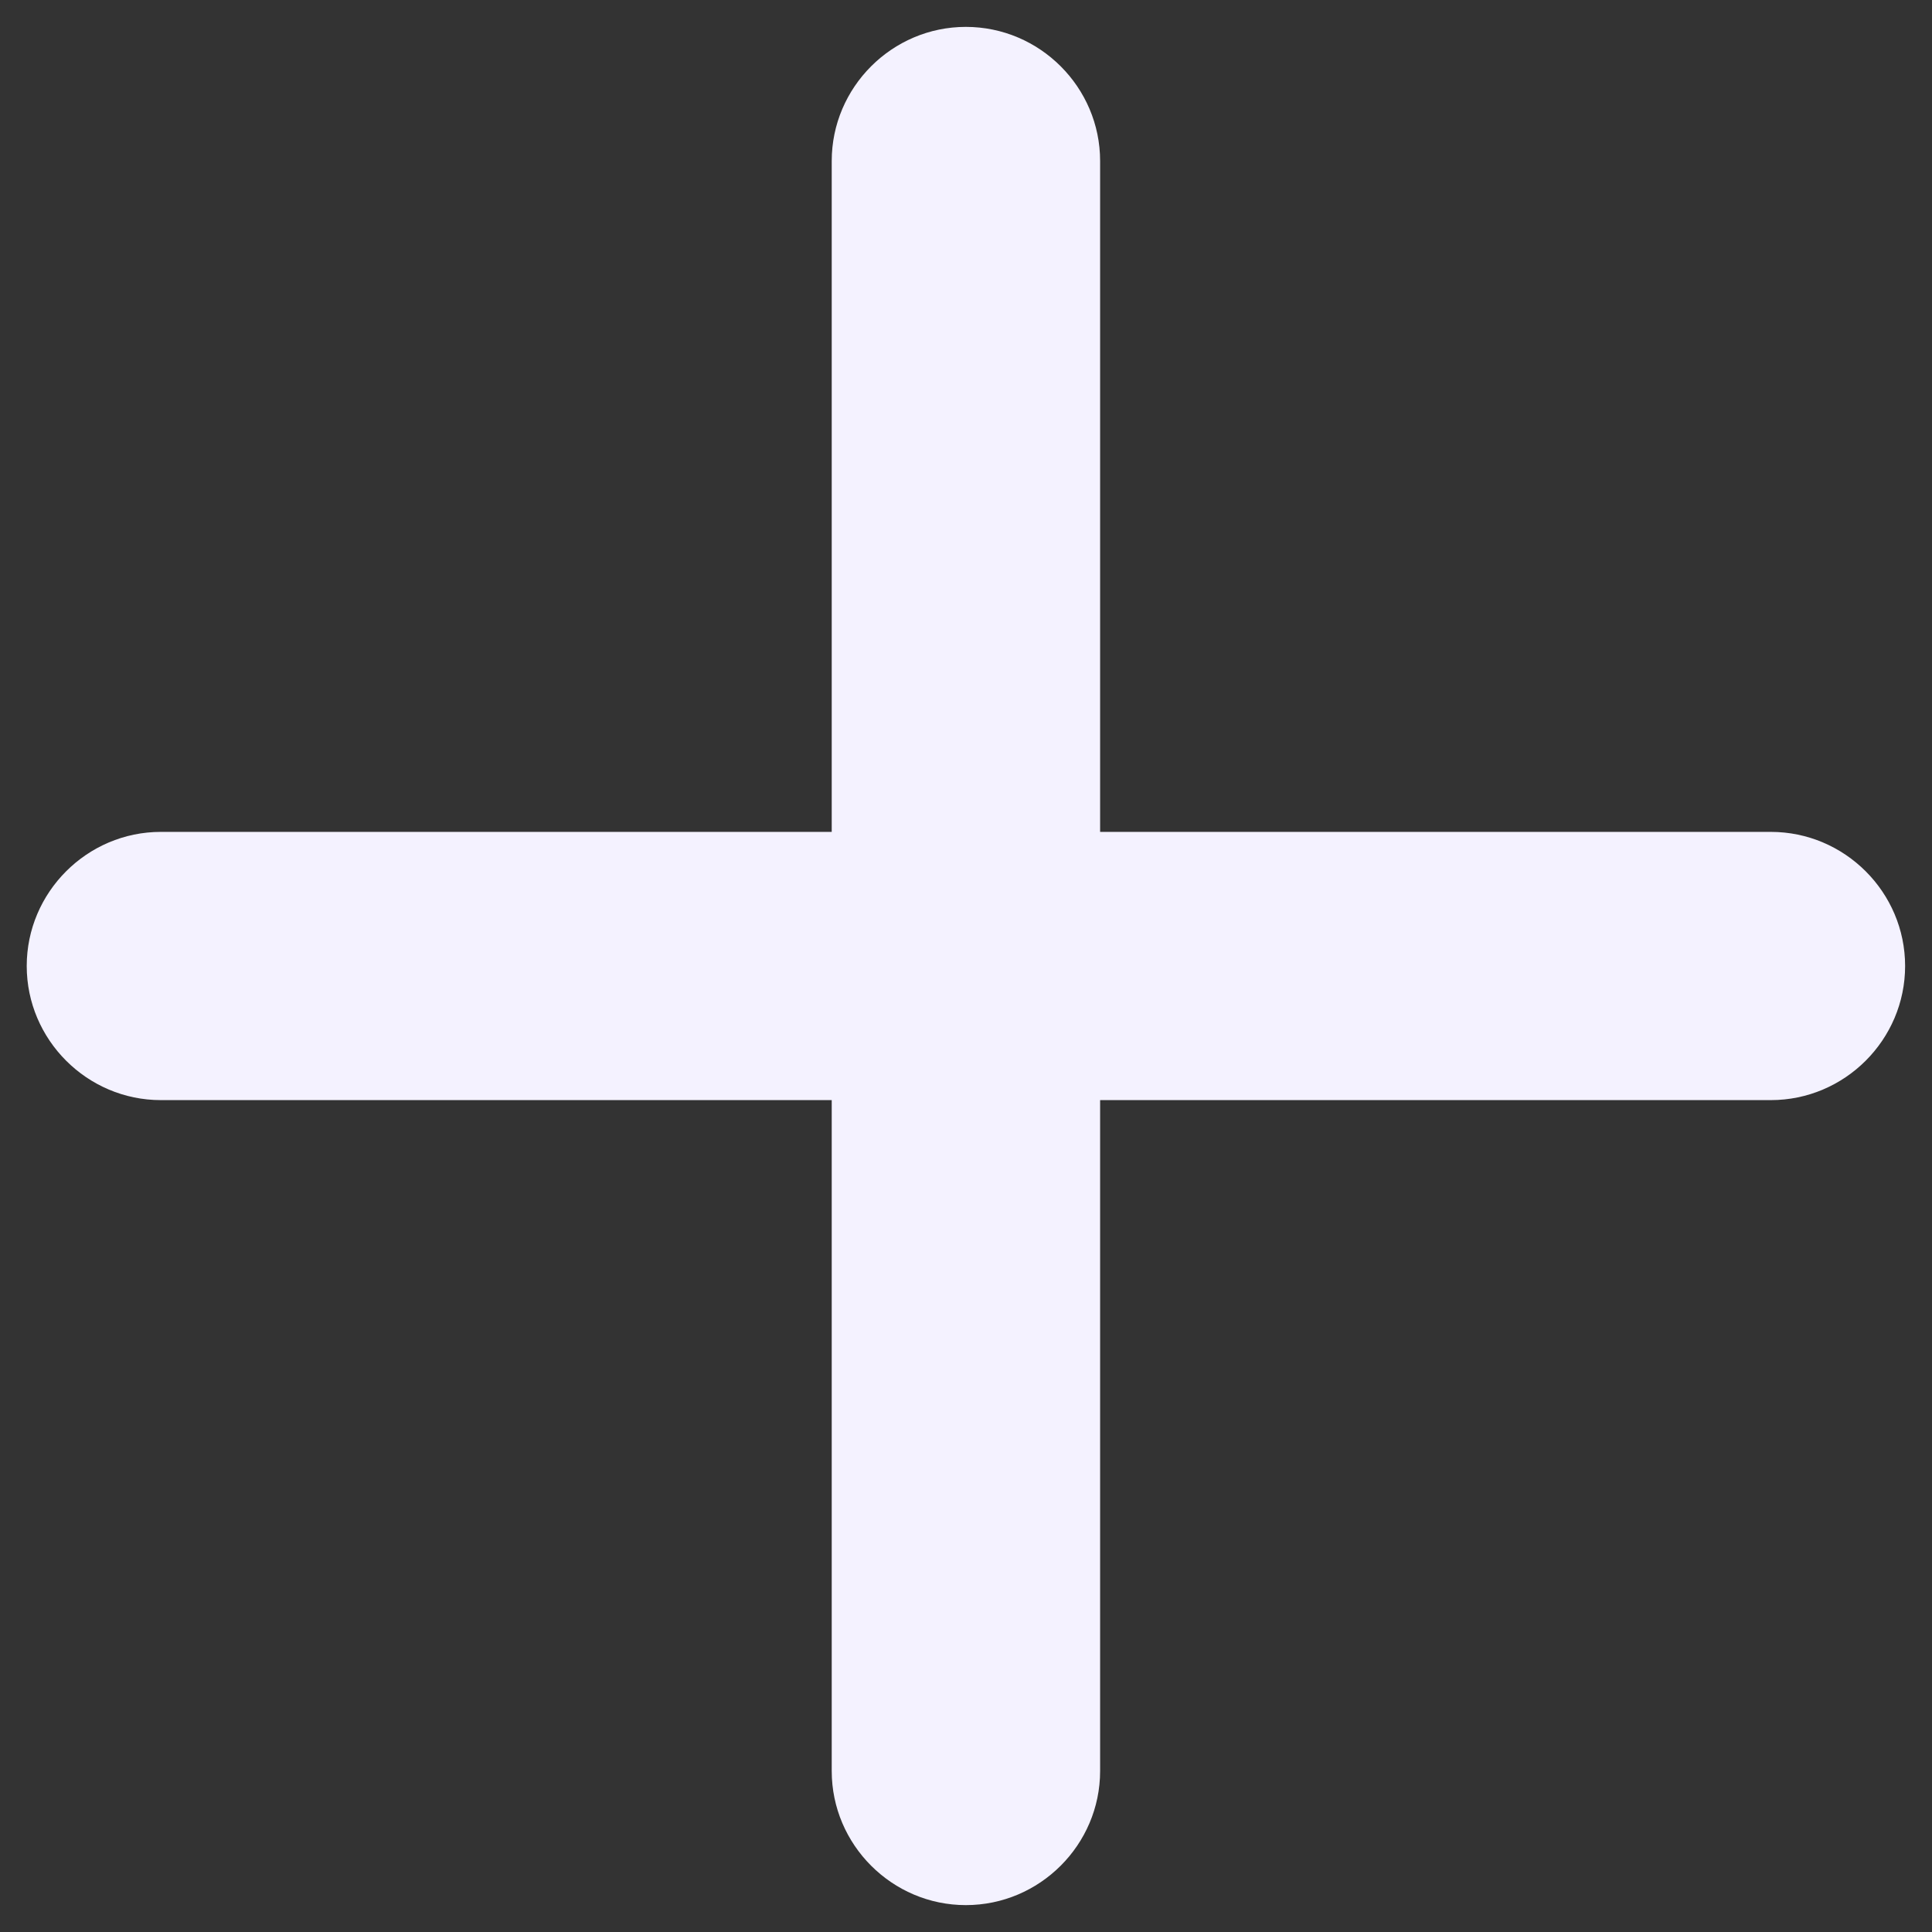 <svg width="12" height="12" viewBox="0 0 12 12" fill="none" xmlns="http://www.w3.org/2000/svg">
<rect x="0" y="0" width="12" height="12" fill="#333333" stroke="none"/>
<path d="M10.999 6.833H6.833V11C6.833 11.458 6.458 11.833 5.999 11.833C5.541 11.833 5.166 11.458 5.166 11V6.833H0.999C0.541 6.833 0.166 6.458 0.166 6C0.166 5.542 0.541 5.167 0.999 5.167H5.166V1C5.166 0.542 5.541 0.167 5.999 0.167C6.458 0.167 6.833 0.542 6.833 1V5.167H10.999C11.458 5.167 11.833 5.542 11.833 6C11.833 6.458 11.458 6.833 10.999 6.833Z" fill="#F4F2FF"/>
</svg>

